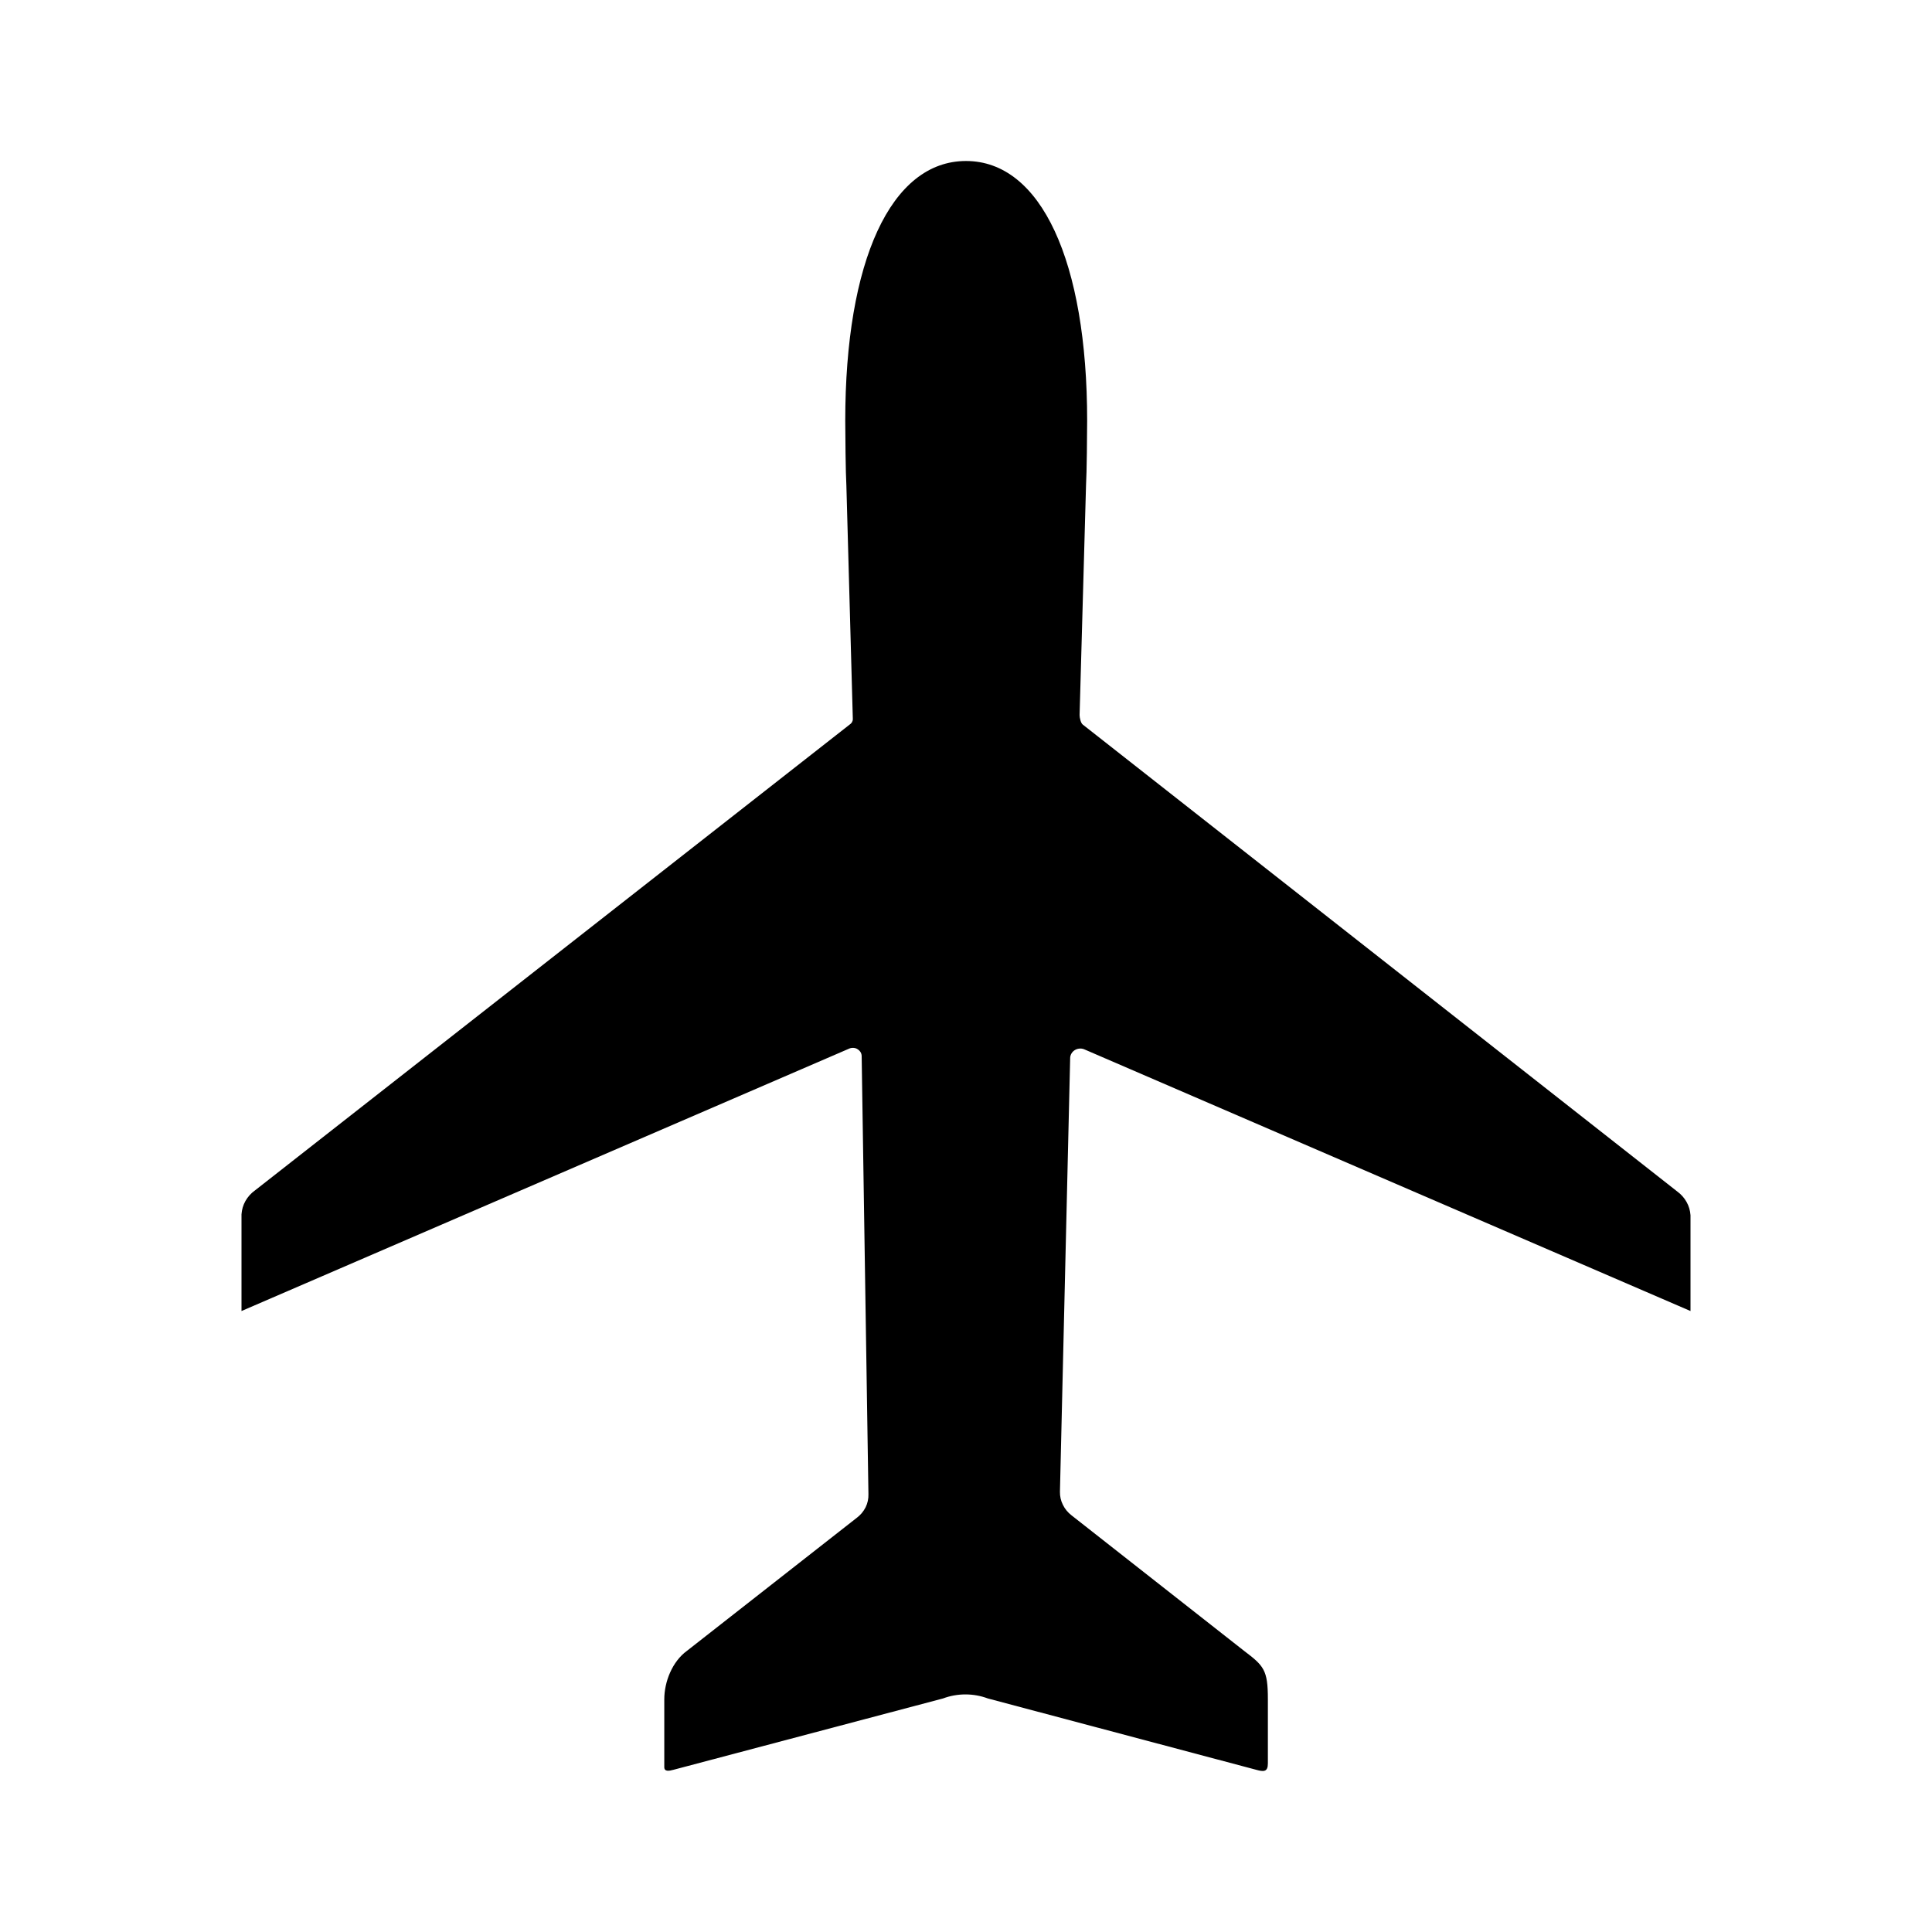 <svg width="24" height="24" viewBox="0 0 24 24" fill="none" xmlns="http://www.w3.org/2000/svg">
<path d="M10.5 5.227C10.5 5.379 10.505 5.887 10.514 6.03L10.594 8.928C10.595 8.943 10.591 8.958 10.584 8.971C10.576 8.984 10.565 8.995 10.552 9.003L3.167 14.788C3.118 14.823 3.078 14.868 3.049 14.919C3.02 14.97 3.004 15.027 3 15.085V16.286L10.547 13.027C10.564 13.019 10.583 13.016 10.602 13.017C10.621 13.018 10.64 13.024 10.655 13.035C10.671 13.045 10.684 13.059 10.693 13.075C10.701 13.091 10.705 13.109 10.704 13.128L10.788 18.56C10.79 18.617 10.778 18.673 10.753 18.724C10.727 18.775 10.69 18.82 10.643 18.855L8.534 20.507C8.351 20.64 8.252 20.891 8.252 21.11V21.952C8.252 22.009 8.309 22.001 8.366 21.985L11.714 21.099C11.893 21.032 12.093 21.032 12.272 21.099L15.609 21.986C15.701 22.012 15.75 22.009 15.75 21.907V21.107C15.75 20.744 15.7 20.694 15.455 20.508L13.312 18.825C13.266 18.79 13.229 18.745 13.204 18.694C13.178 18.643 13.166 18.587 13.167 18.531L13.294 13.143C13.294 13.124 13.3 13.104 13.31 13.087C13.32 13.07 13.334 13.056 13.351 13.045C13.369 13.034 13.388 13.028 13.409 13.026C13.429 13.024 13.45 13.027 13.469 13.035L21 16.286V15.096C20.996 15.038 20.98 14.982 20.951 14.931C20.922 14.879 20.882 14.835 20.834 14.8L13.453 9.003C13.425 8.985 13.411 8.913 13.411 8.883L13.491 6.03C13.5 5.883 13.505 5.379 13.505 5.226C13.505 3.25 12.934 2 12 2C11.066 2 10.5 3.245 10.5 5.227Z" fill="black"/>
</svg>
